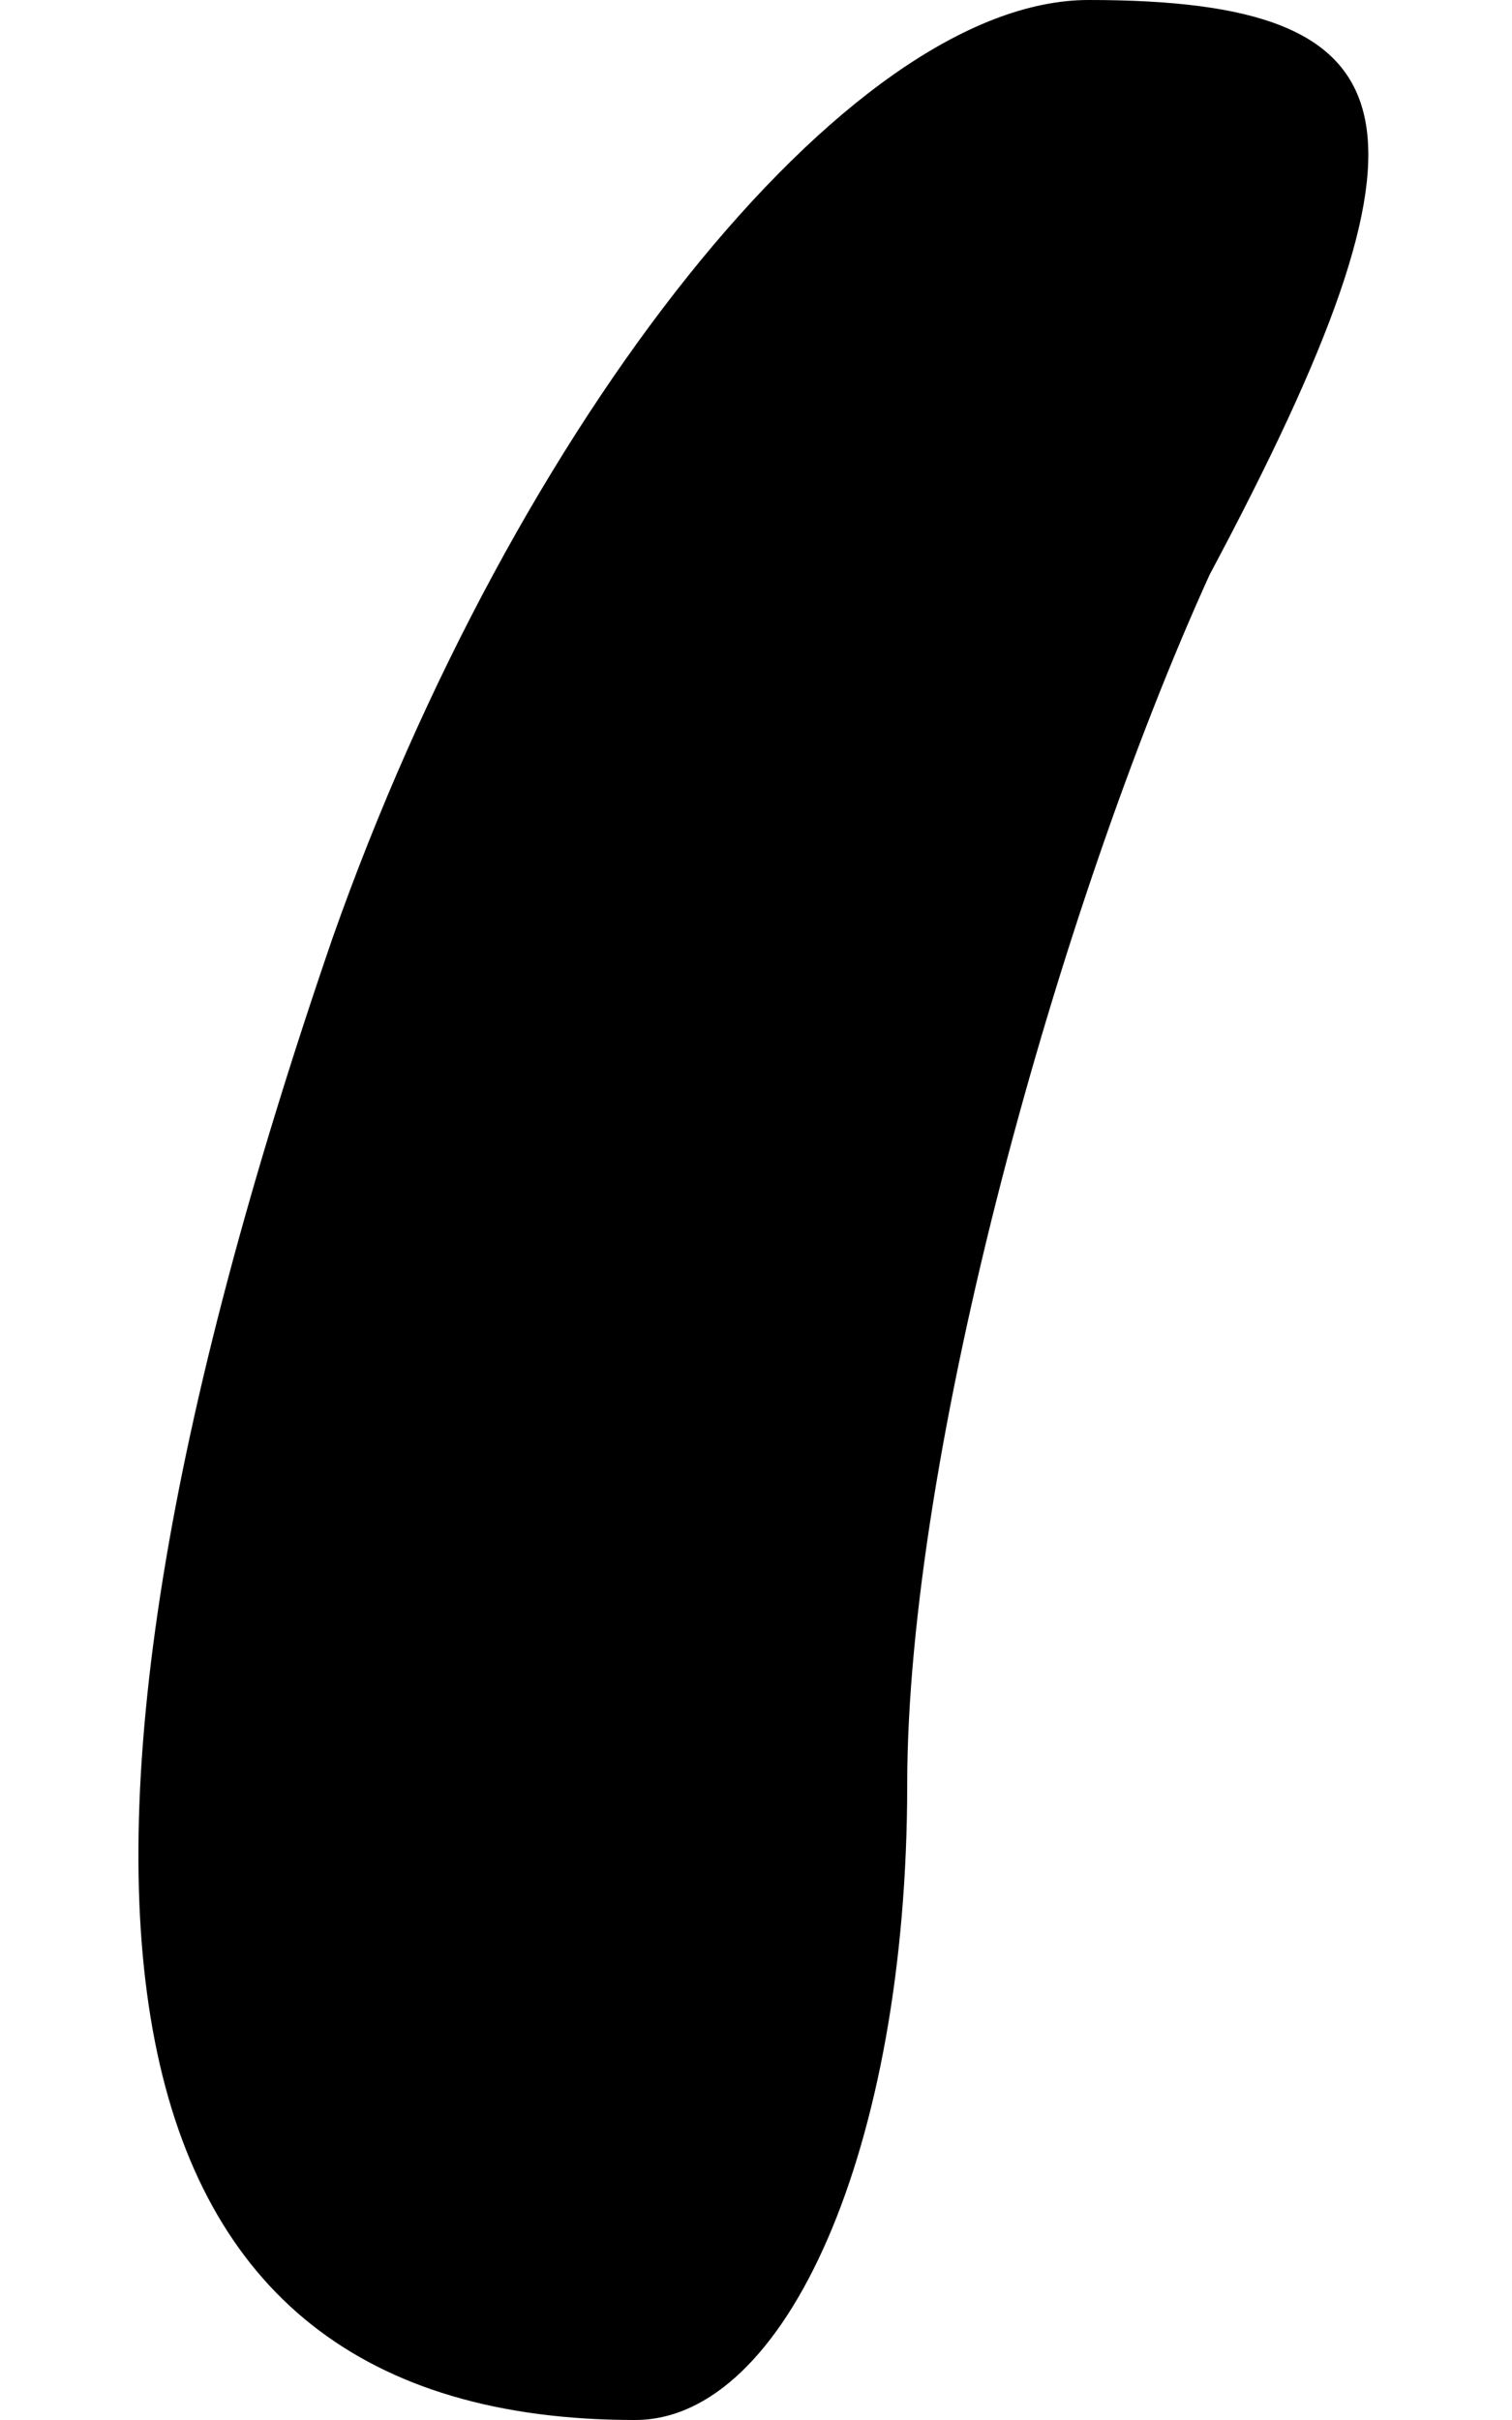 <?xml version="1.0" standalone="no"?>
<!DOCTYPE svg PUBLIC "-//W3C//DTD SVG 20010904//EN"
 "http://www.w3.org/TR/2001/REC-SVG-20010904/DTD/svg10.dtd">
<svg version="1.0" xmlns="http://www.w3.org/2000/svg"
 width="5pt" height="8pt" viewBox="0 0 5 8"
 preserveAspectRatio="xMidYMid meet">
<g transform="translate(0,8) scale(0.1,-0.1)"
fill="#000000" stroke="none">
<path fill="#000000" stroke="none" d="M11 49 c-11 -32 -8 -49 10 -49 5 0 9 9
9 21 0 11 5 29 10 40 8 15 7 19 -4 19 -8 0 -19 -14 -25 -31z"/>
</g>
</svg>
